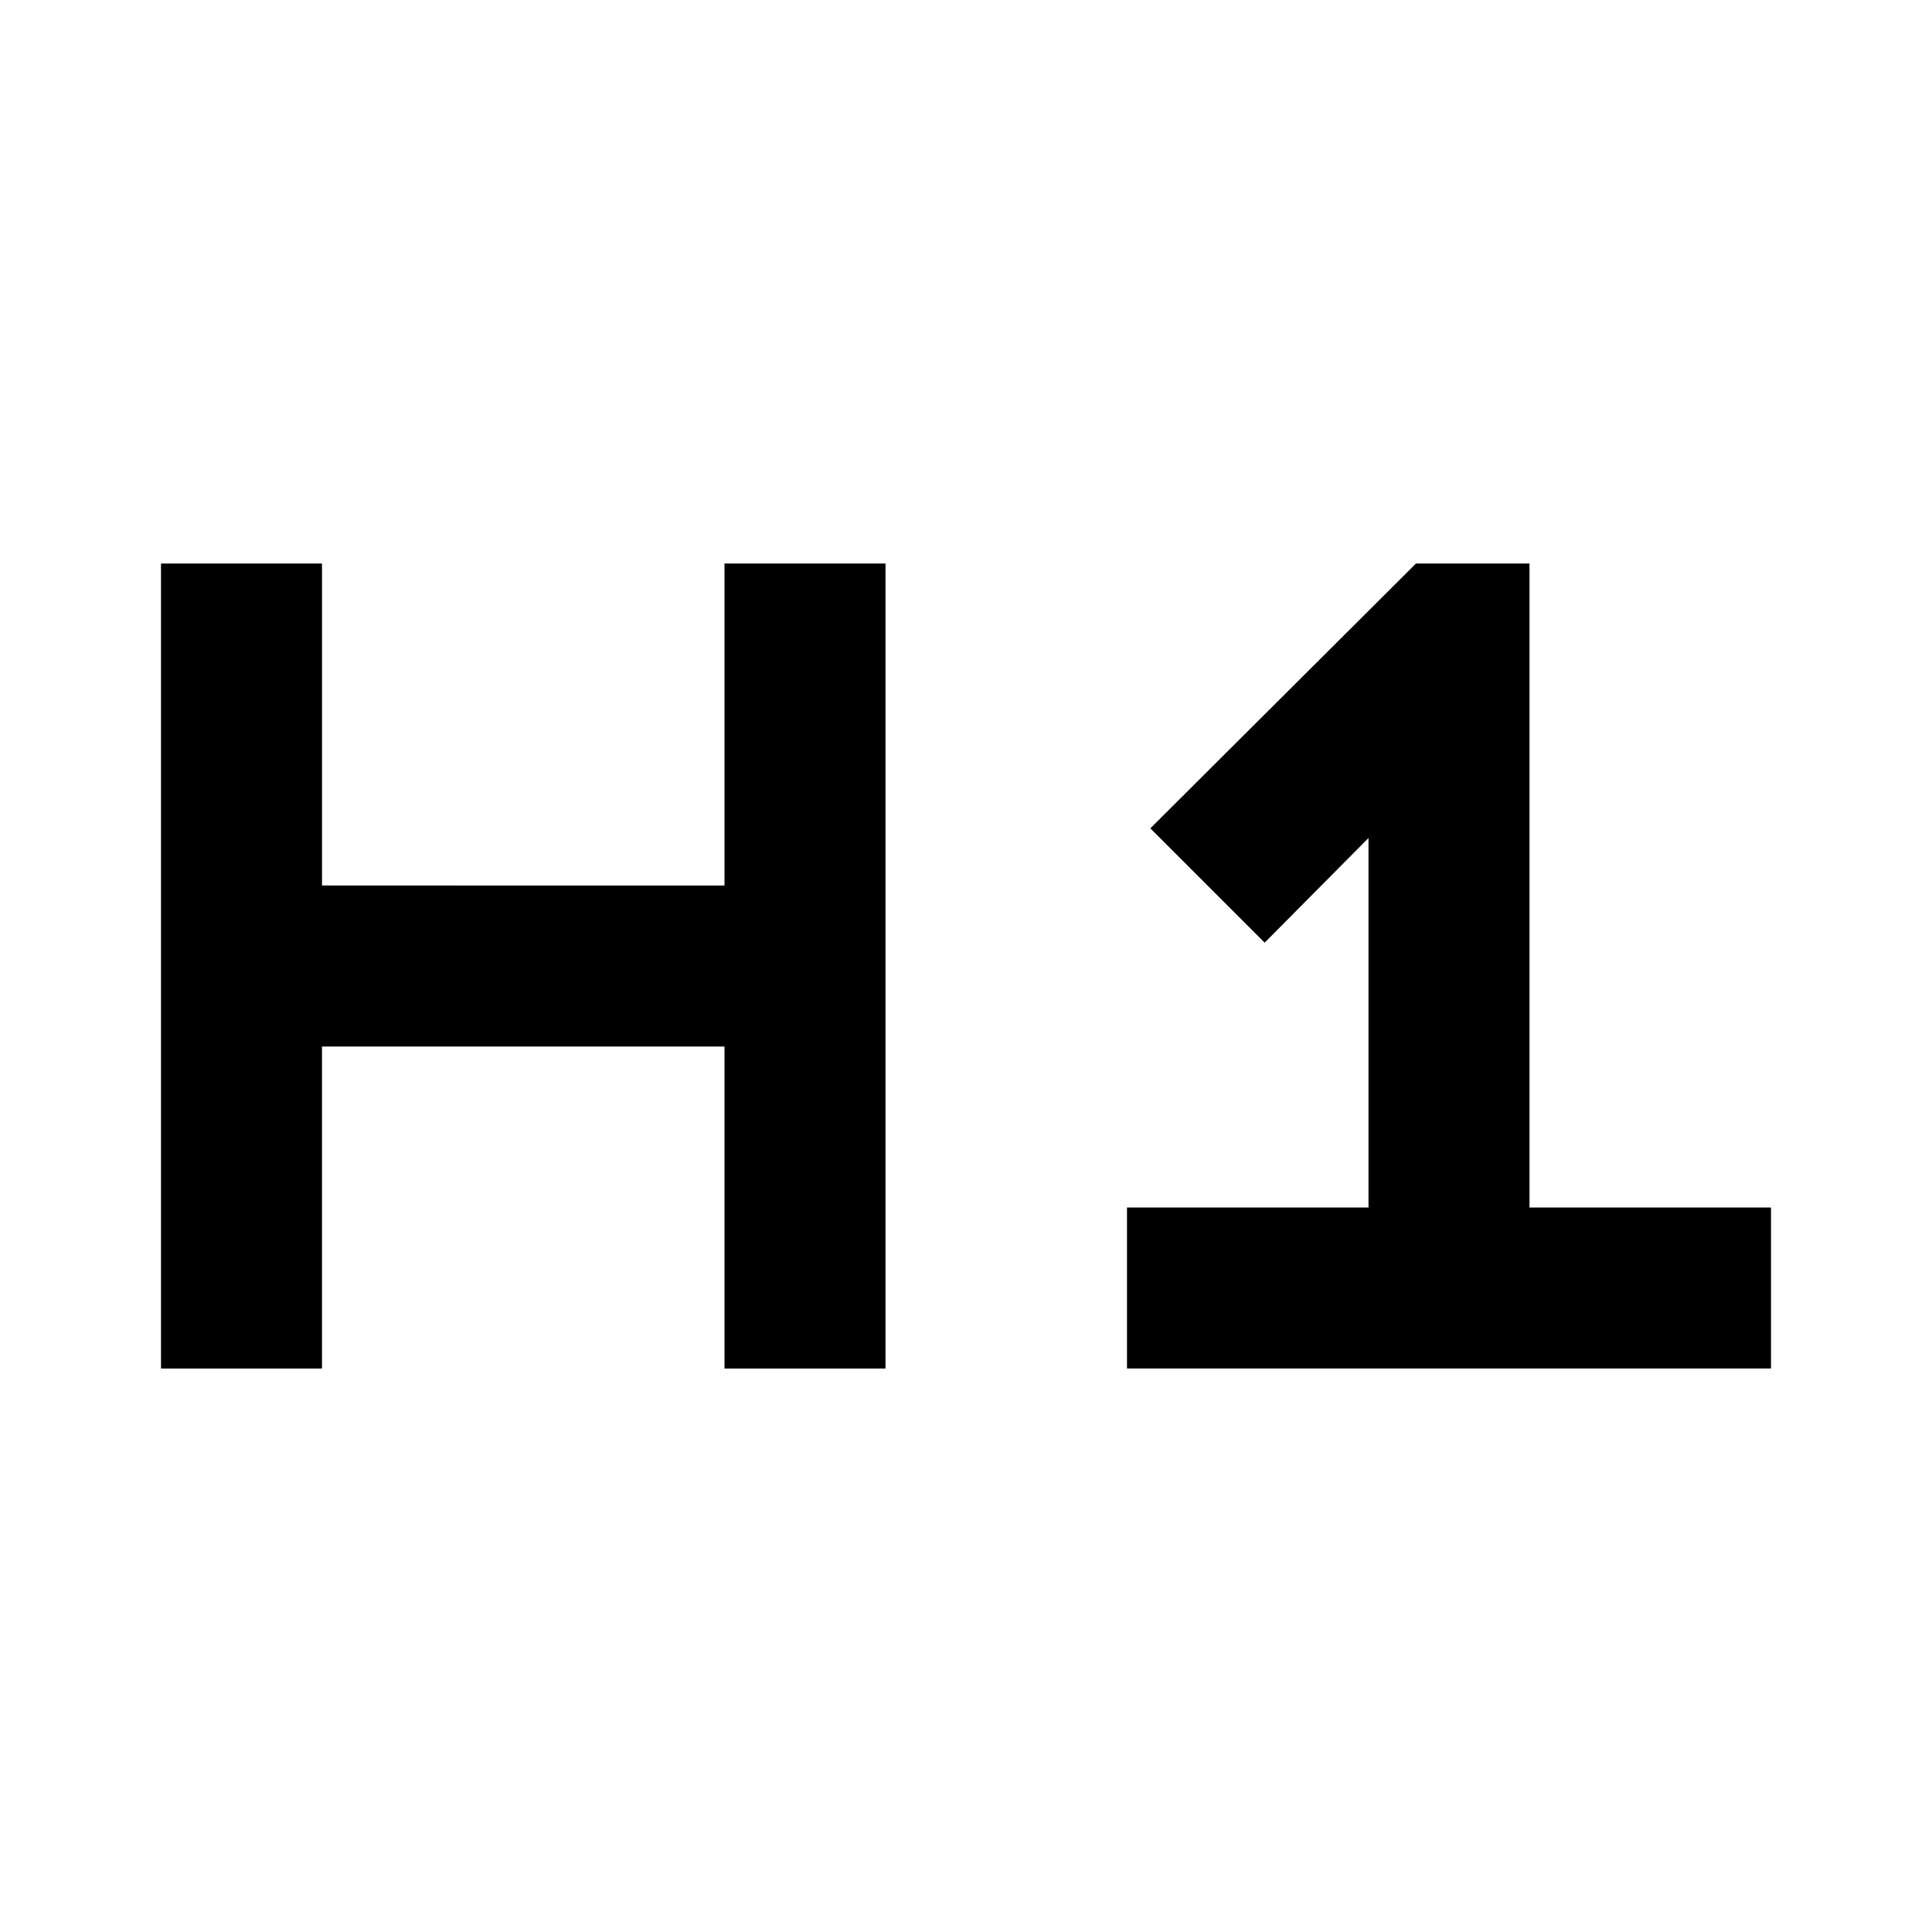 <svg xmlns="http://www.w3.org/2000/svg" width="24" height="24"><!--Boxicons v3.0 https://boxicons.com | License  https://docs.boxicons.com/free--><path d="M4 13h5v4h2V7H9v4H4V7H2v10h2zm18 2h-3V7h-1.41l-3.3 3.29 1.42 1.42 1.29-1.3V15h-3v2h8z"/></svg>